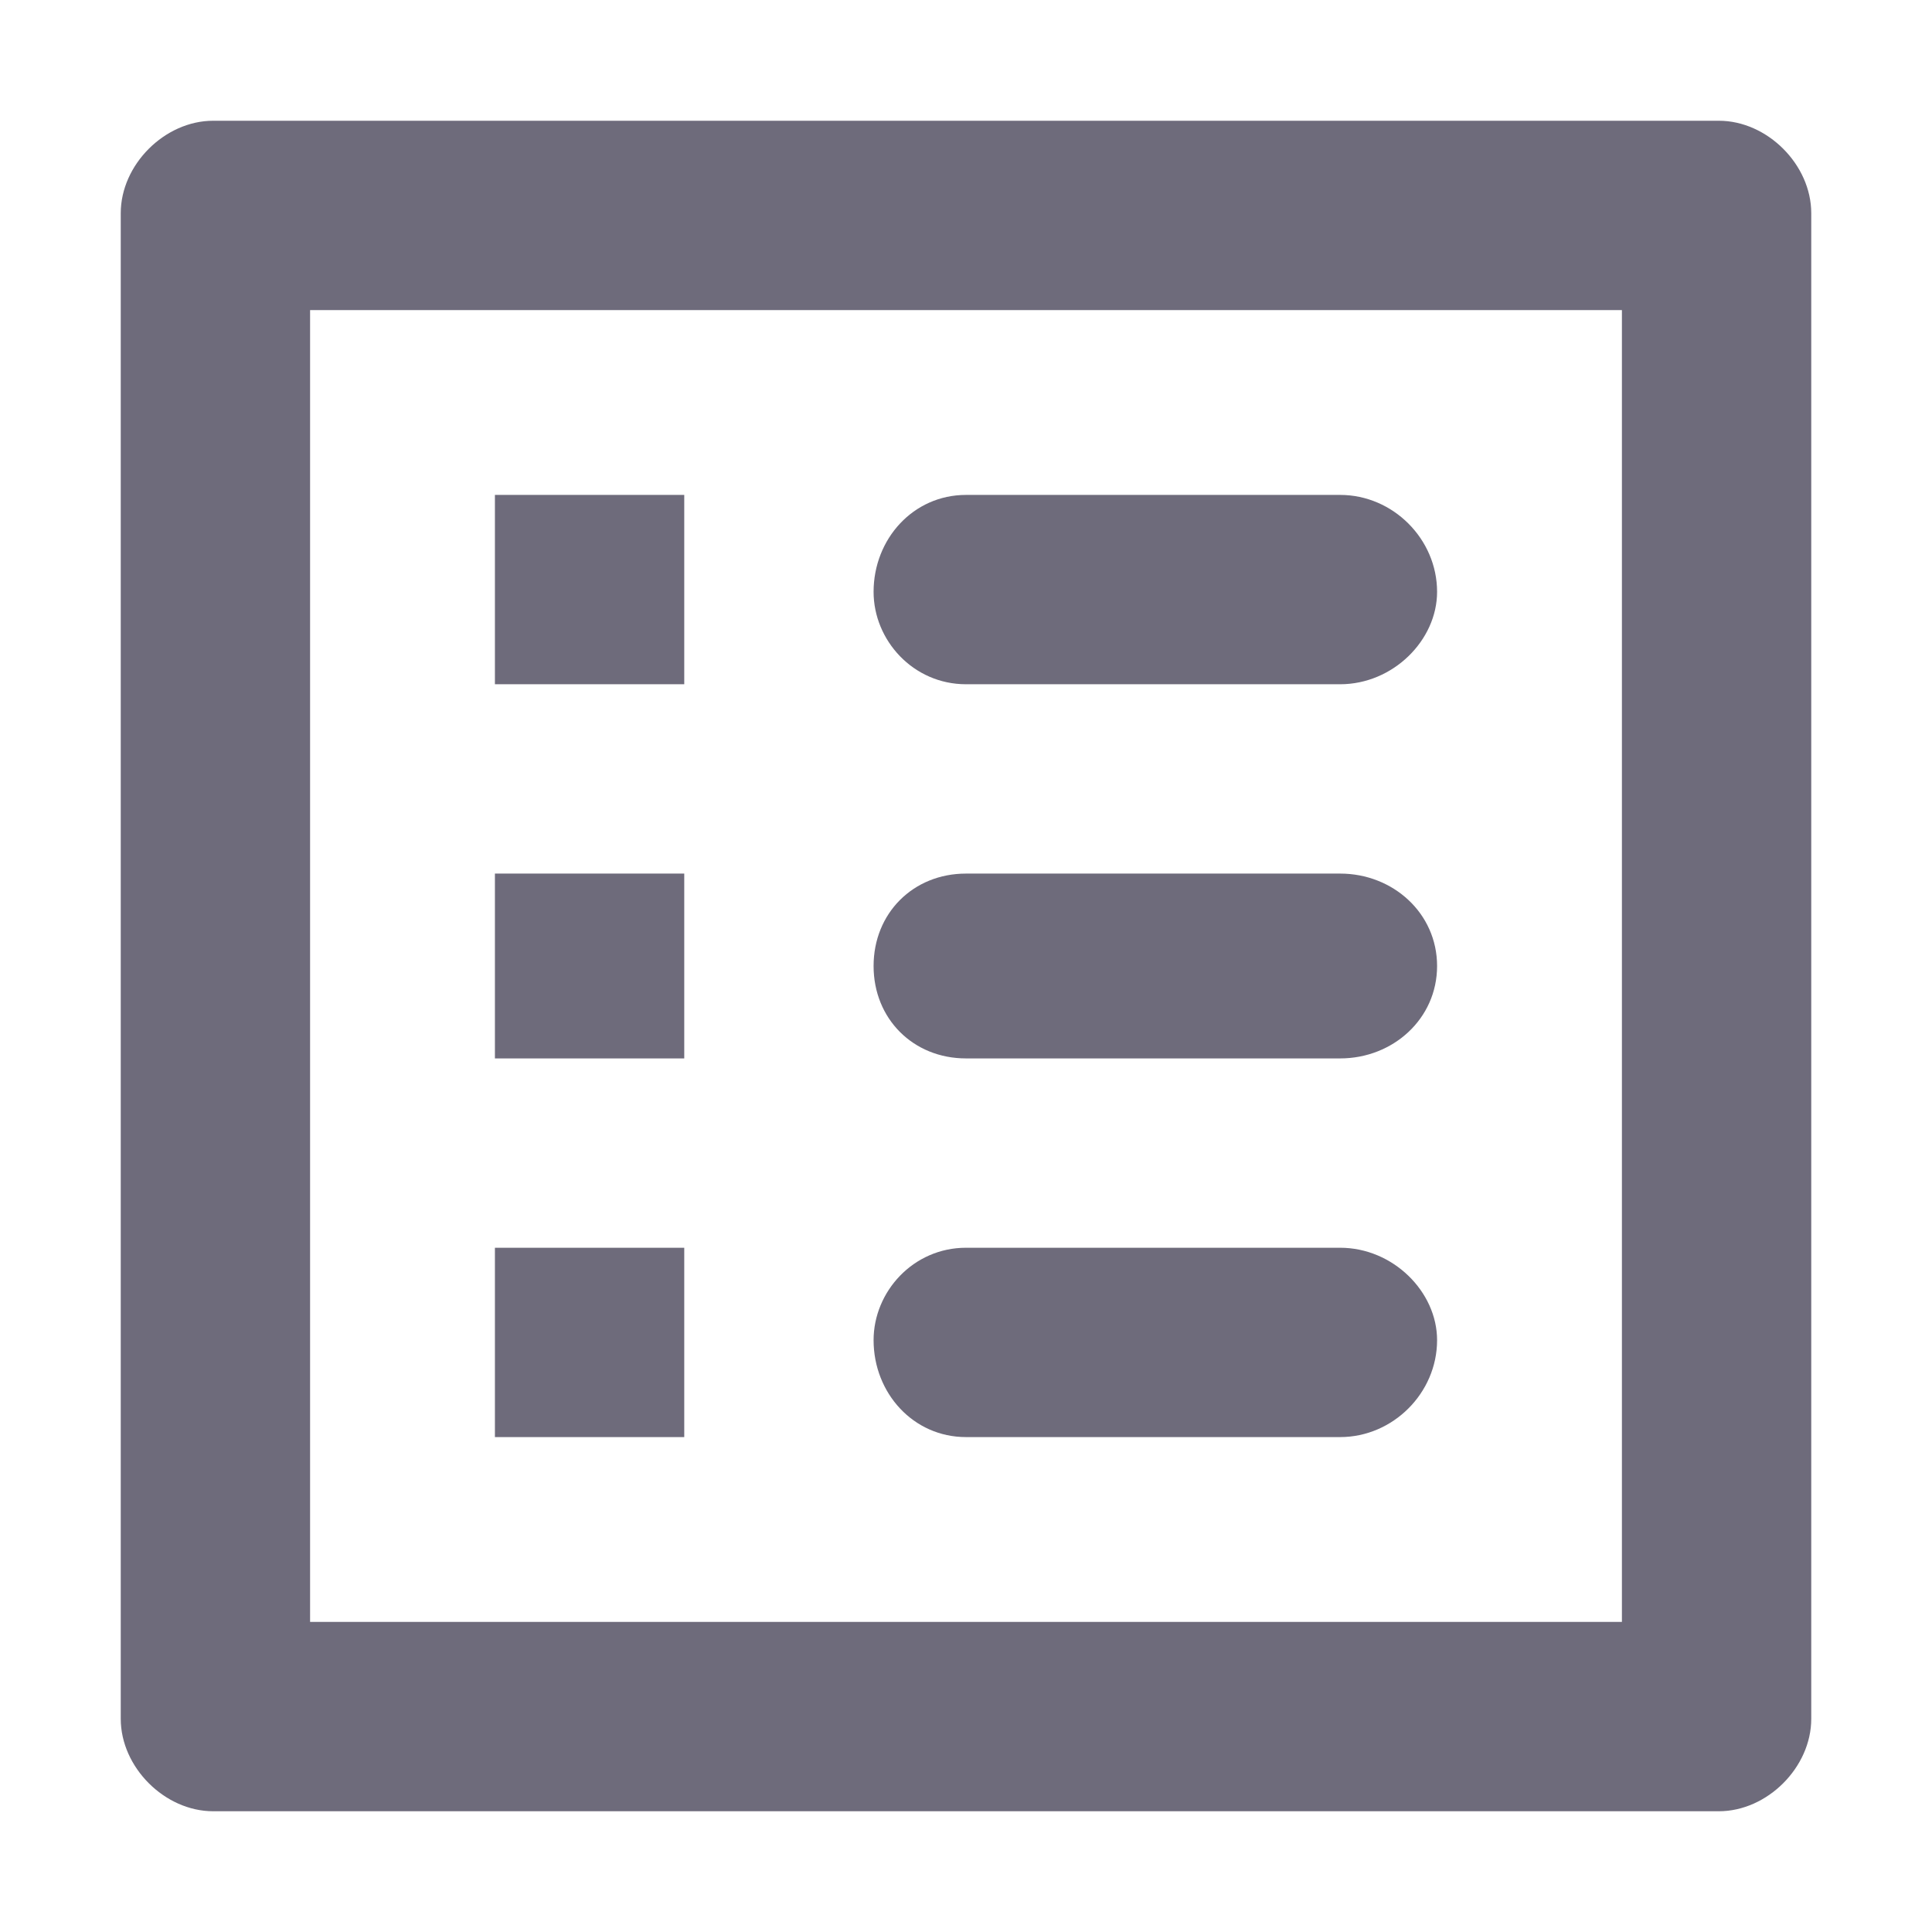 <svg width="12" height="12" viewBox="0 0 12 12" fill="none" xmlns="http://www.w3.org/2000/svg">
<path d="M6 4.25H8.324C8.652 4.25 8.926 3.977 8.926 3.676C8.926 3.348 8.652 3.074 8.324 3.074H6C5.672 3.074 5.426 3.348 5.426 3.676C5.426 3.977 5.672 4.25 6 4.25ZM6 6.574H8.324C8.652 6.574 8.926 6.328 8.926 6C8.926 5.672 8.652 5.426 8.324 5.426H6C5.672 5.426 5.426 5.672 5.426 6C5.426 6.328 5.672 6.574 6 6.574ZM6 8.926H8.324C8.652 8.926 8.926 8.652 8.926 8.324C8.926 8.023 8.652 7.75 8.324 7.75H6C5.672 7.75 5.426 8.023 5.426 8.324C5.426 8.652 5.672 8.926 6 8.926ZM3.074 3.074H4.25V4.25H3.074V3.074ZM3.074 5.426H4.25V6.574H3.074V5.426ZM3.074 7.75H4.25V8.926H3.074V7.75ZM10.676 0.75H1.324C1.023 0.75 0.75 1.023 0.75 1.324V10.676C0.75 10.977 1.023 11.25 1.324 11.25H10.676C10.977 11.25 11.25 10.977 11.25 10.676V1.324C11.25 1.023 10.977 0.75 10.676 0.75ZM10.074 10.074H1.926V1.926H10.074V10.074Z" fill="#6E6B7B"/>
</svg>
